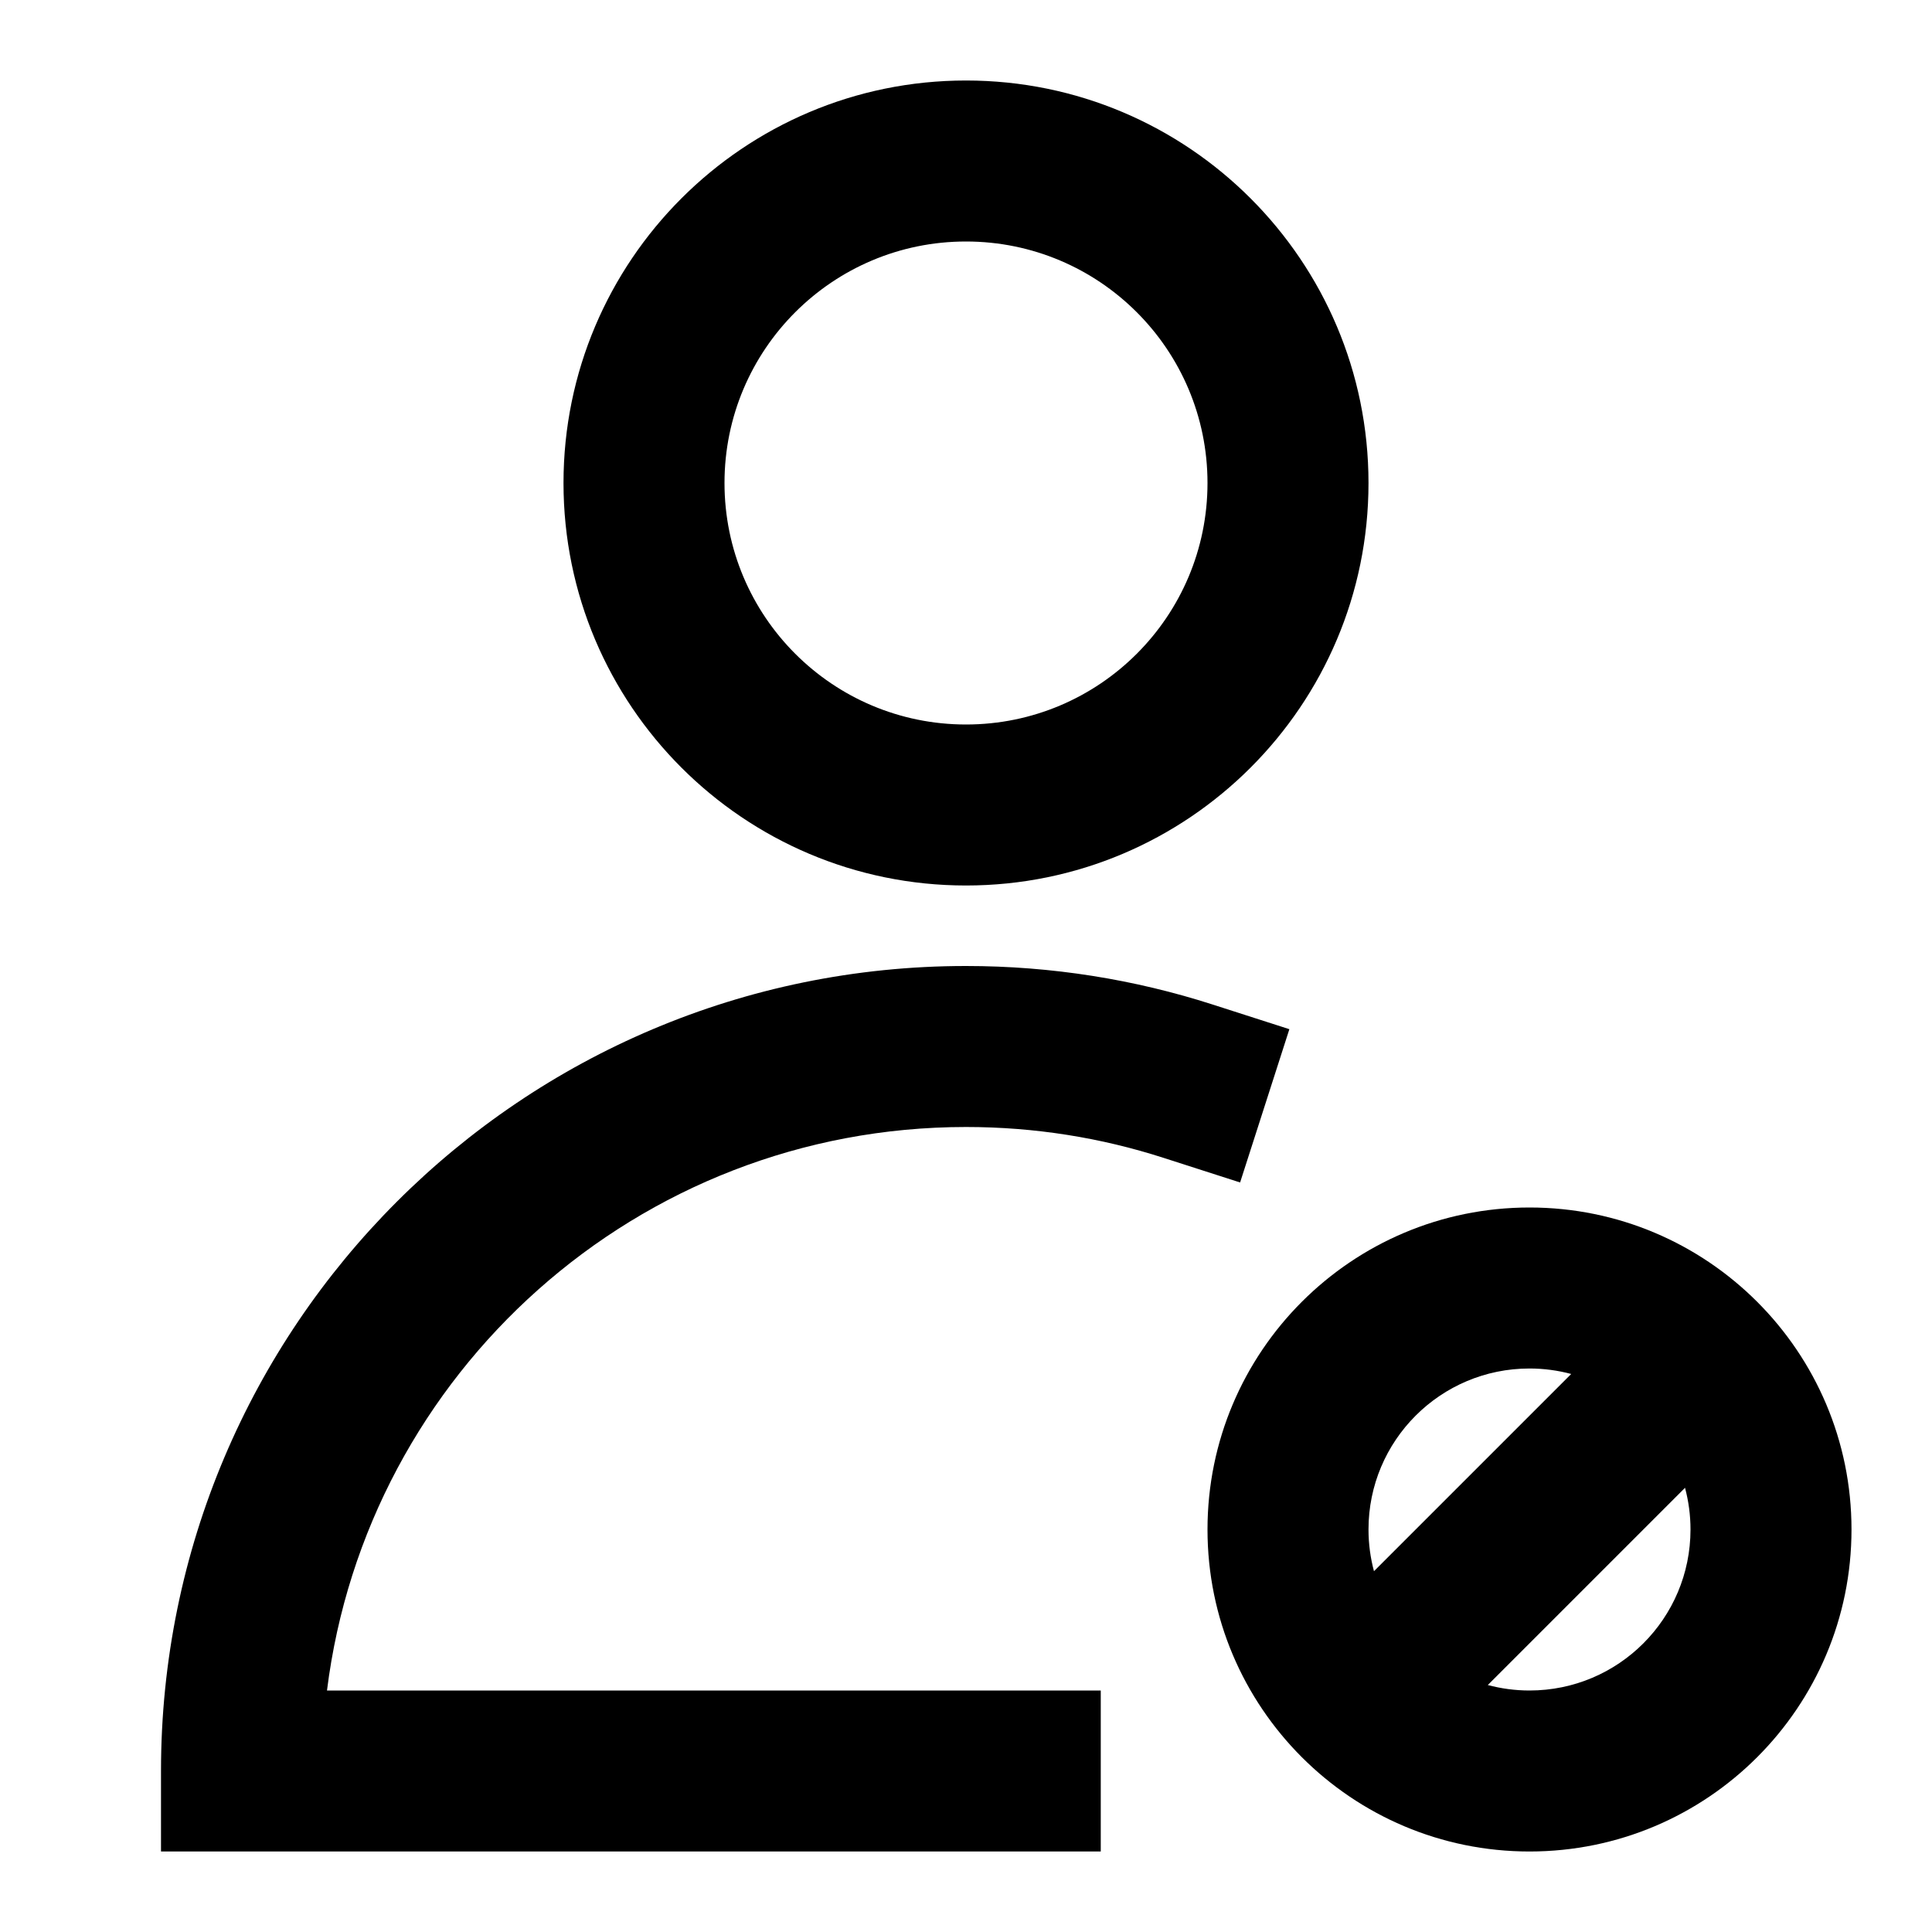 <?xml version="1.0" ?><svg xmlns="http://www.w3.org/2000/svg" width="24" height="24" viewBox="0 0 24 24" fill="none"><path fill-rule="evenodd" clip-rule="evenodd" d="M7 6C7 3.239 9.239 1 12 1C14.761 1 17 3.239 17 6C17 8.761 14.761 11 12 11C9.239 11 7 8.761 7 6ZM12 3C10.343 3 9 4.343 9 6C9 7.657 10.343 9 12 9C13.657 9 15 7.657 15 6C15 4.343 13.657 3 12 3Z" fill="black"/><path d="M4.062 21C4.554 17.054 7.92 14 12 14C12.857 14 13.681 14.134 14.453 14.383L15.405 14.689L16.017 12.785L15.065 12.479C14.098 12.168 13.068 12 12 12C6.477 12 2 16.477 2 22V23H13.674V21H4.062Z" fill="black"/><path fill-rule="evenodd" clip-rule="evenodd" d="M15 19C15 16.791 16.791 15 19 15C21.209 15 23 16.791 23 19C23 21.209 21.209 23 19 23C16.791 23 15 21.209 15 19ZM19 17C17.895 17 17 17.895 17 19C17 19.179 17.024 19.353 17.068 19.518L19.518 17.068C19.353 17.024 19.179 17 19 17ZM20.932 18.482L18.482 20.932C18.647 20.976 18.821 21 19 21C20.105 21 21 20.105 21 19C21 18.821 20.976 18.647 20.932 18.482Z" fill="black"/></svg>